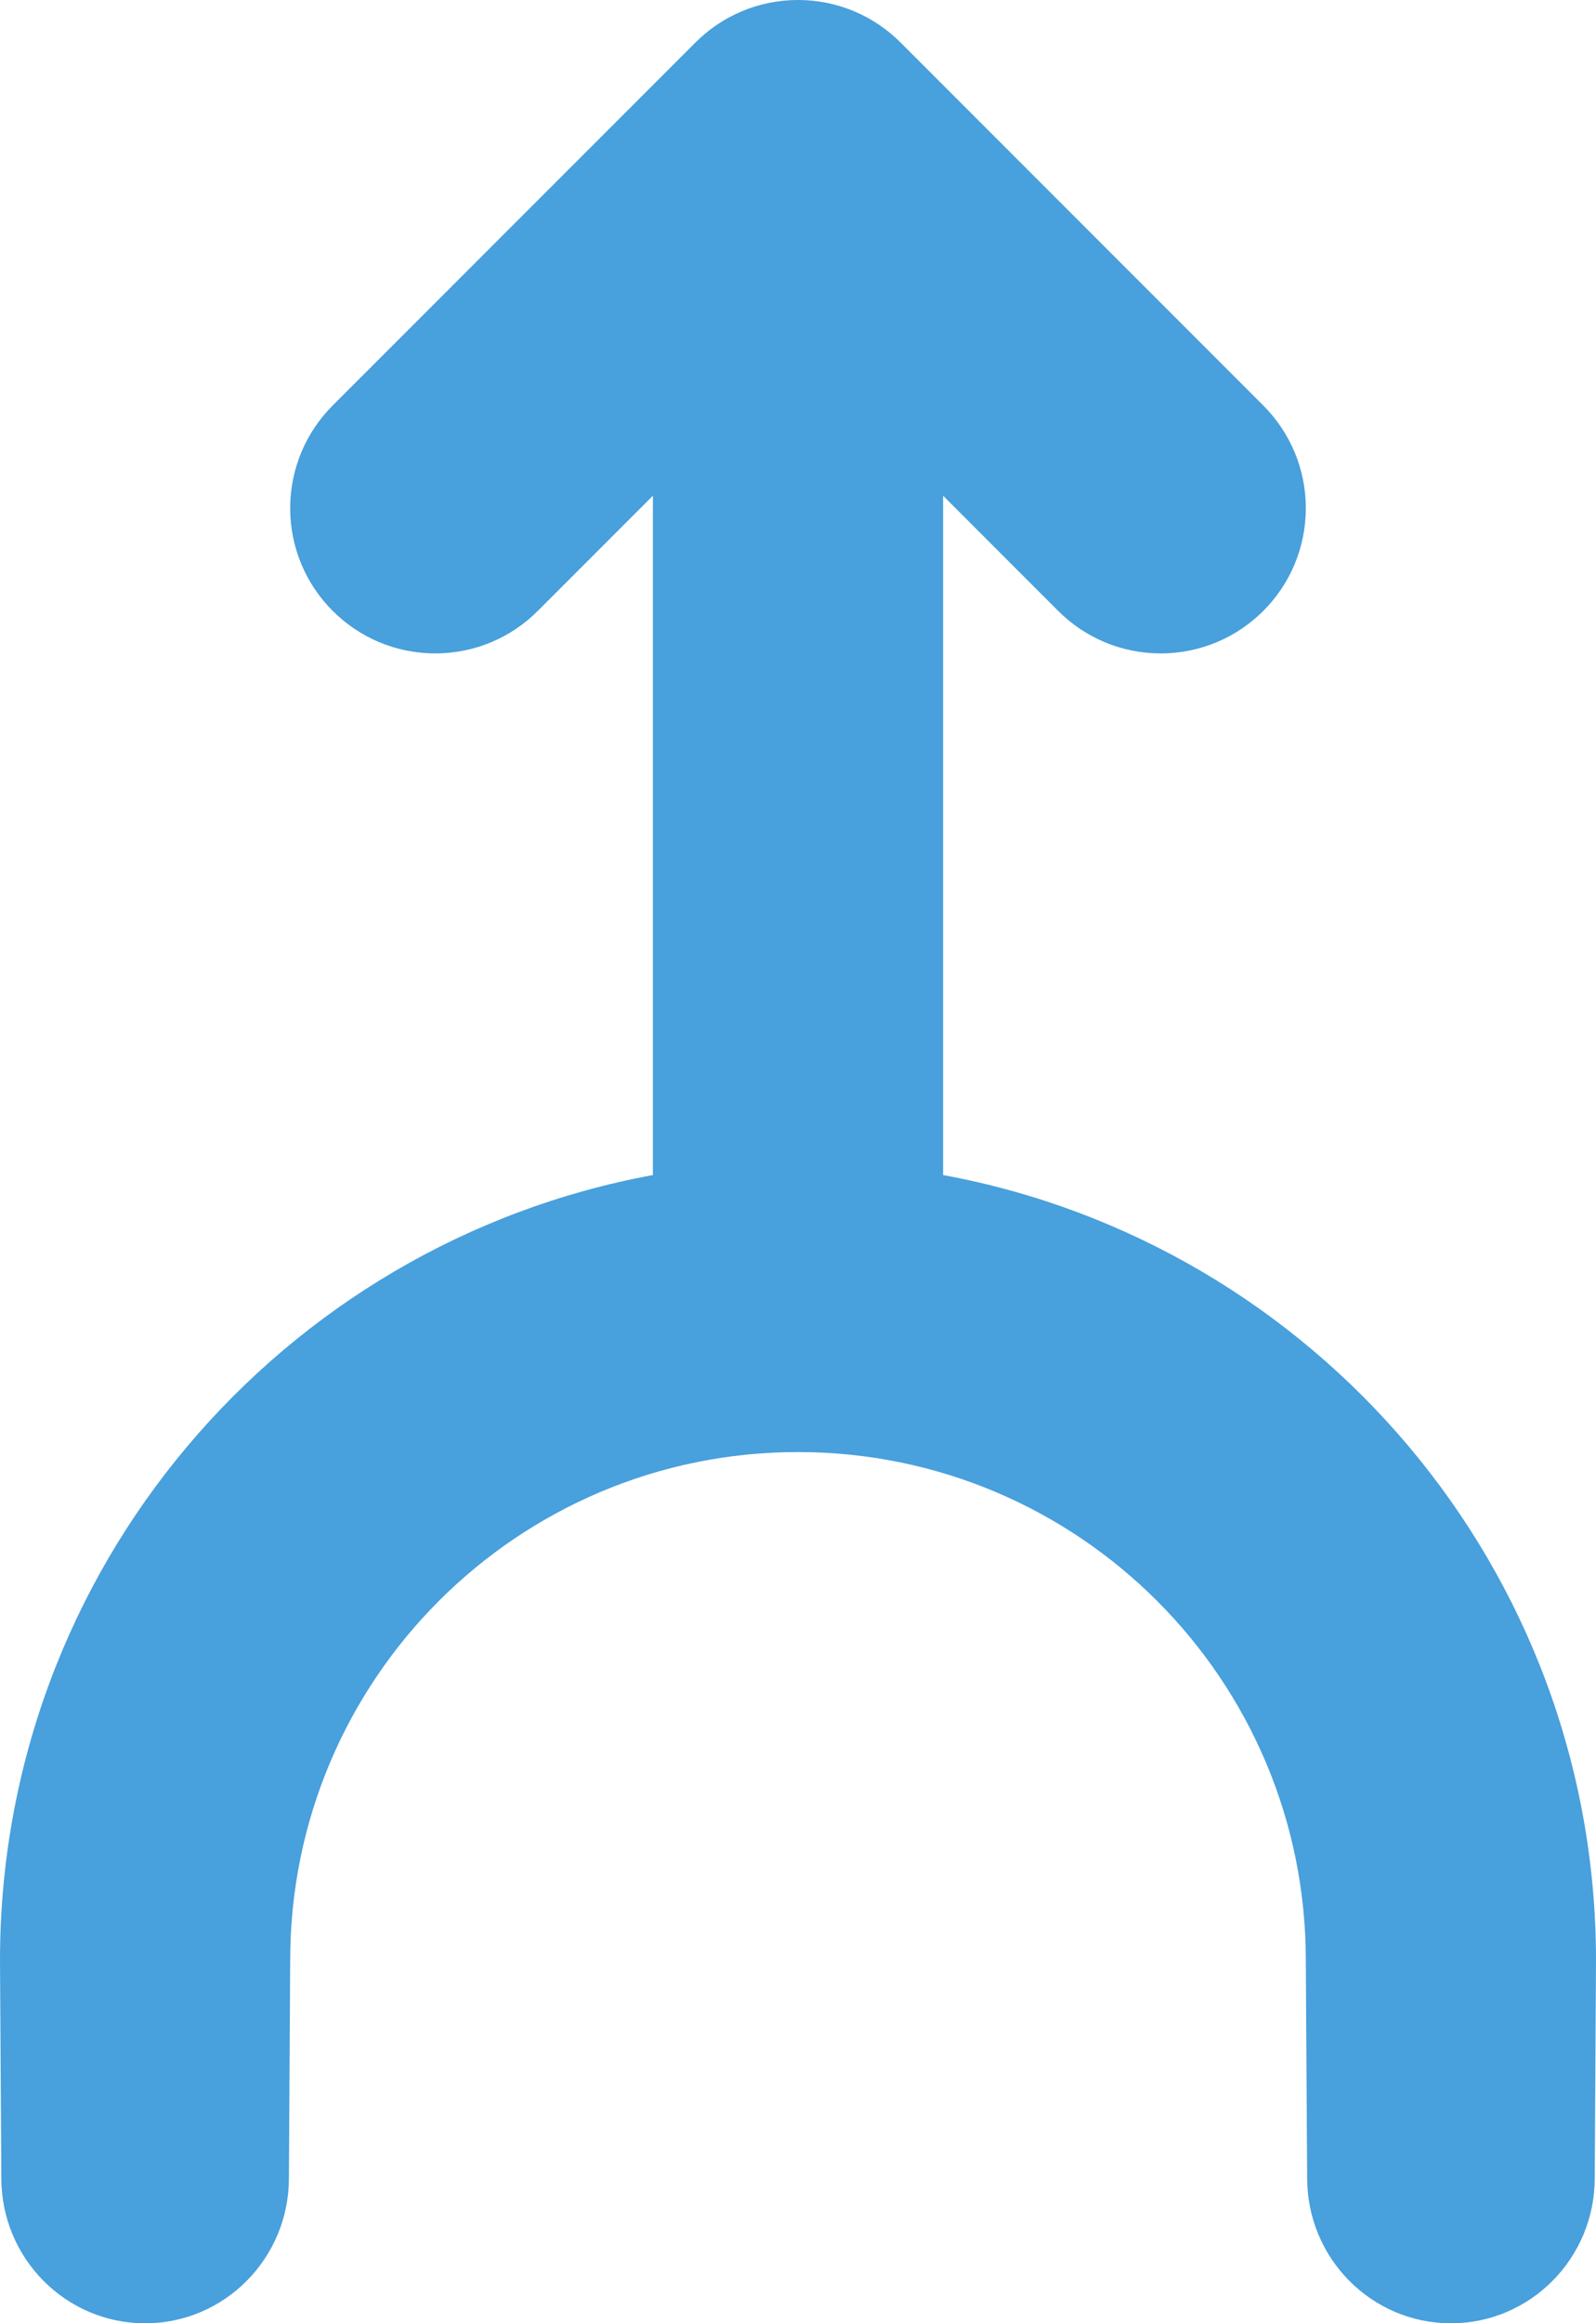 <?xml version="1.0" encoding="iso-8859-1"?>
<!-- Generator: Adobe Illustrator 16.0.0, SVG Export Plug-In . SVG Version: 6.00 Build 0)  -->
<!DOCTYPE svg PUBLIC "-//W3C//DTD SVG 1.1//EN" "http://www.w3.org/Graphics/SVG/1.1/DTD/svg11.dtd">
<svg version="1.1" id="Layer_1" xmlns="http://www.w3.org/2000/svg" xmlns:xlink="http://www.w3.org/1999/xlink" x="0px" y="0px"
	 width="44px" height="64.002px" viewBox="0 0 44 64.002" style="enable-background:new 0 0 44 64.002;" xml:space="preserve">
<g id="Arrow_4_">
	<g>
		<path style="fill-rule:evenodd;clip-rule:evenodd;fill:#48A0DC;" d="M26,32.37V13.656l3.172,3.172C29.896,17.553,30.896,18,32,18
			c2.209,0,4-1.79,4-4c0-1.104-0.448-2.104-1.172-2.829l-10-9.999C24.104,0.447,23.104,0,22,0s-2.104,0.447-2.828,1.172
			L9.171,11.171C8.447,11.896,8,12.896,8,14c0,2.21,1.791,4,4,4c1.104,0,2.104-0.447,2.828-1.172L18,13.656V32.37
			C7.761,34.252,0,43.218,0,54.001l0.037,6.003c0,2.207,1.774,3.998,3.964,3.998c2.188,0,3.964-1.791,3.964-3.998L8,54.001
			c0-7.732,6.268-14,14-14c7.731,0,14,6.268,14,14l0.037,6.003c0,2.207,1.774,3.998,3.964,3.998c2.188,0,3.964-1.791,3.964-3.998
			L44,54.001C44,43.218,36.239,34.252,26,32.37z"/>
	</g>
</g>
<g>
</g>
<g>
</g>
<g>
</g>
<g>
</g>
<g>
</g>
<g>
</g>
<g>
</g>
<g>
</g>
<g>
</g>
<g>
</g>
<g>
</g>
<g>
</g>
<g>
</g>
<g>
</g>
<g>
</g>
</svg>
